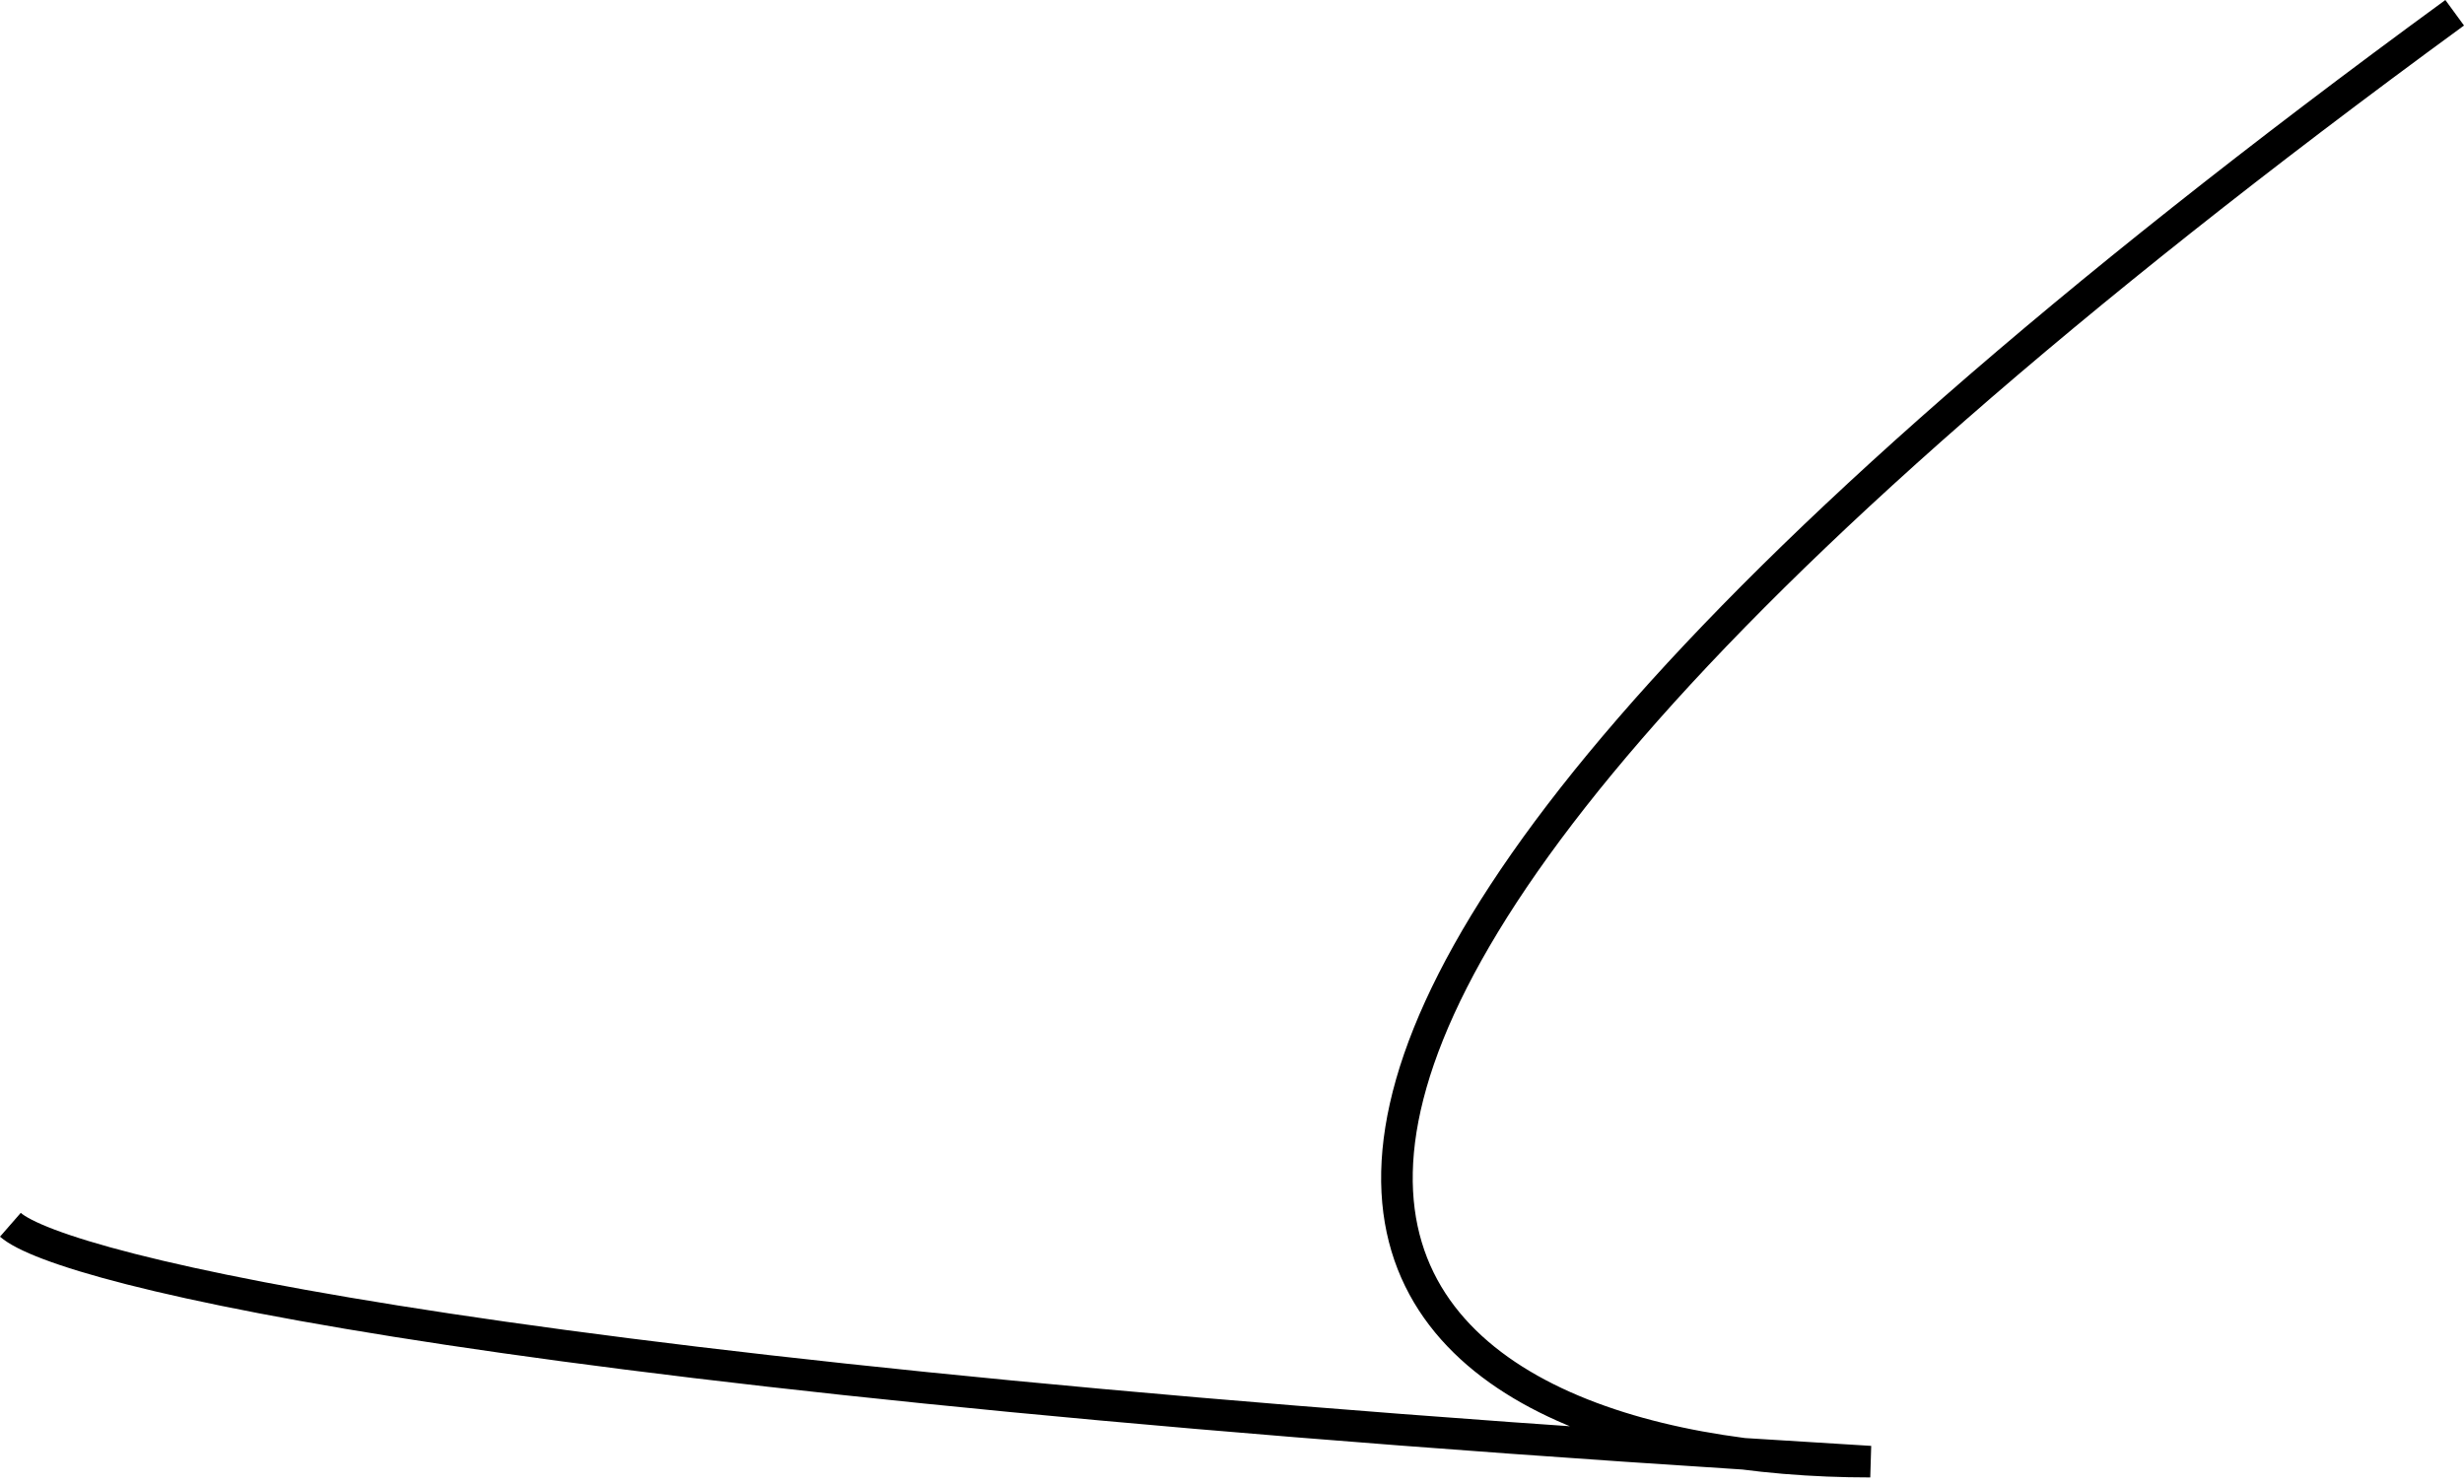 <svg width="312" height="188" viewBox="0 0 312 188" fill="none" xmlns="http://www.w3.org/2000/svg">
<path d="M310.82 1.615C110.016 148.417 179.151 185.118 236.818 185.118C64.015 174.718 7.814 160.784 1.314 155.117" stroke="black" stroke-width="4"/>
</svg>
